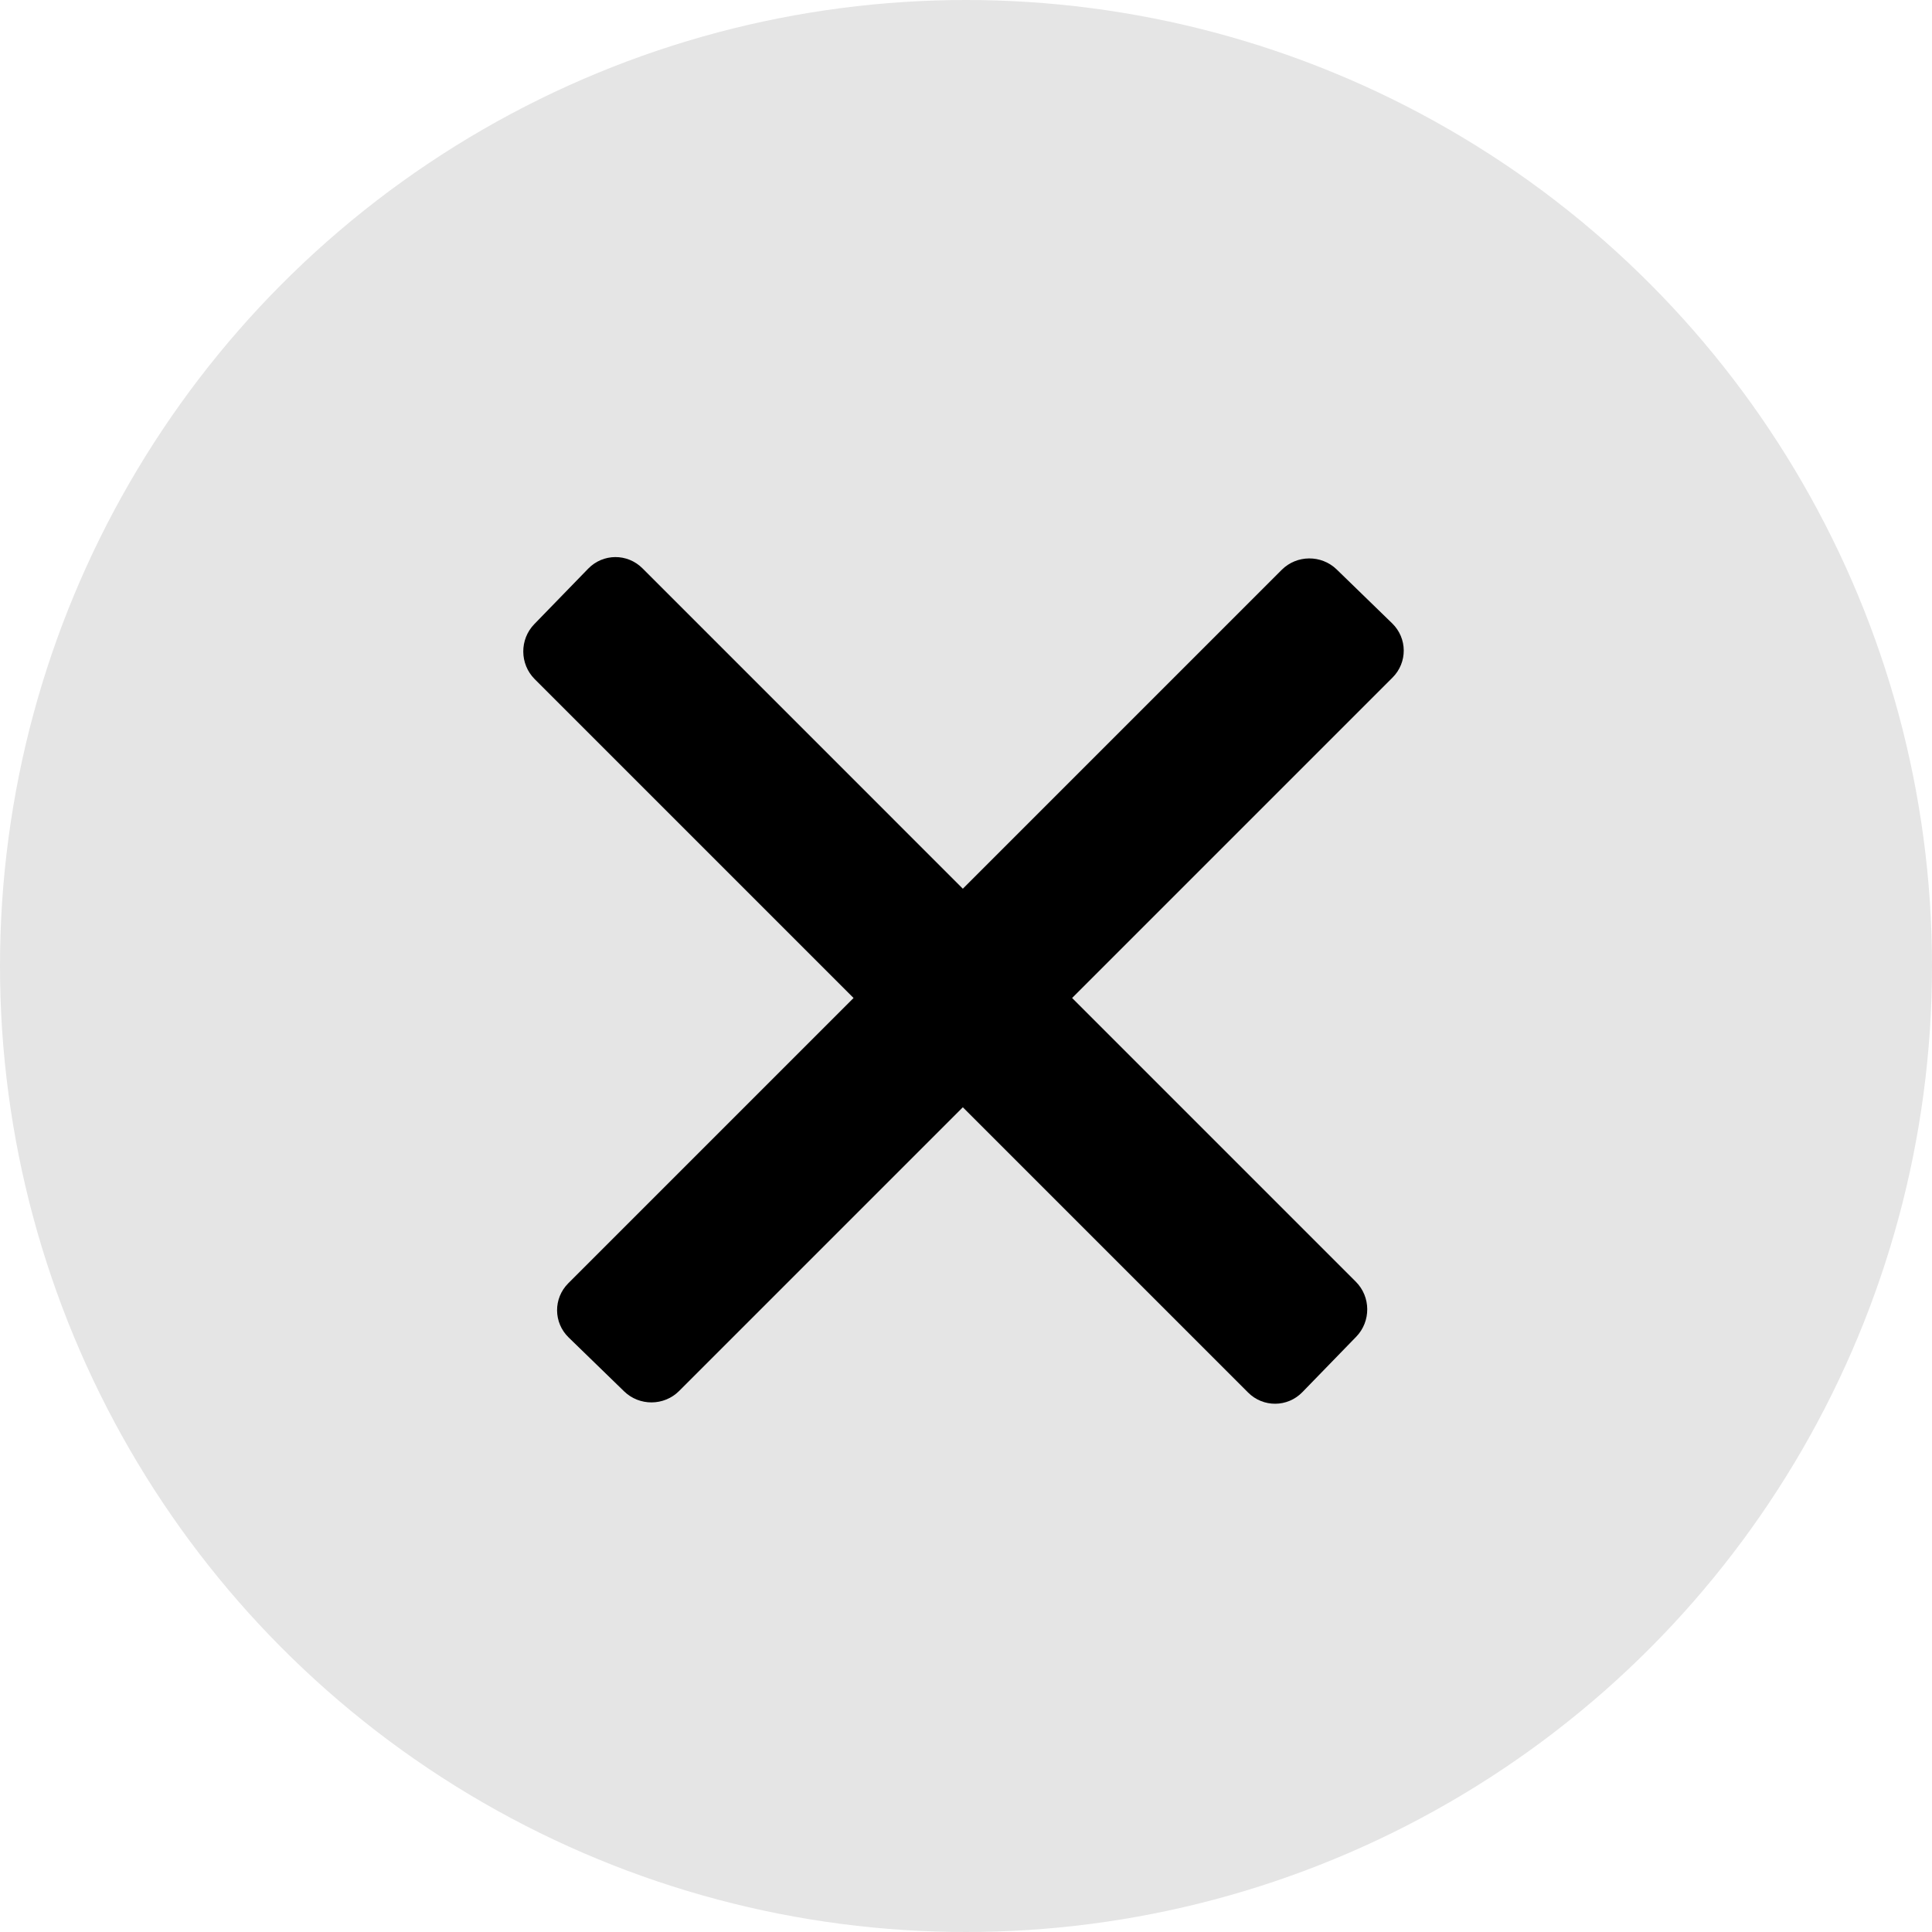 <svg width="50" height="50" viewBox="0 0 50 50" fill="none" xmlns="http://www.w3.org/2000/svg">
<circle cx="25" cy="25" r="25" fill="#E5E5E5"/>
<path d="M33.17 14.748L14.707 33.211C14.317 33.601 14.321 34.23 14.717 34.614L16.152 36.008C16.548 36.393 17.186 36.389 17.576 35.998L36.039 17.535C36.429 17.145 36.425 16.517 36.029 16.132L34.594 14.738C34.198 14.353 33.56 14.357 33.17 14.748Z" fill="black"/>
<path d="M35.088 33.17L16.626 14.707C16.235 14.317 15.607 14.321 15.222 14.717L13.828 16.152C13.443 16.548 13.448 17.186 13.838 17.576L32.301 36.039C32.691 36.429 33.32 36.425 33.705 36.029L35.099 34.594C35.483 34.198 35.479 33.56 35.088 33.17Z" fill="black"/>
</svg>

